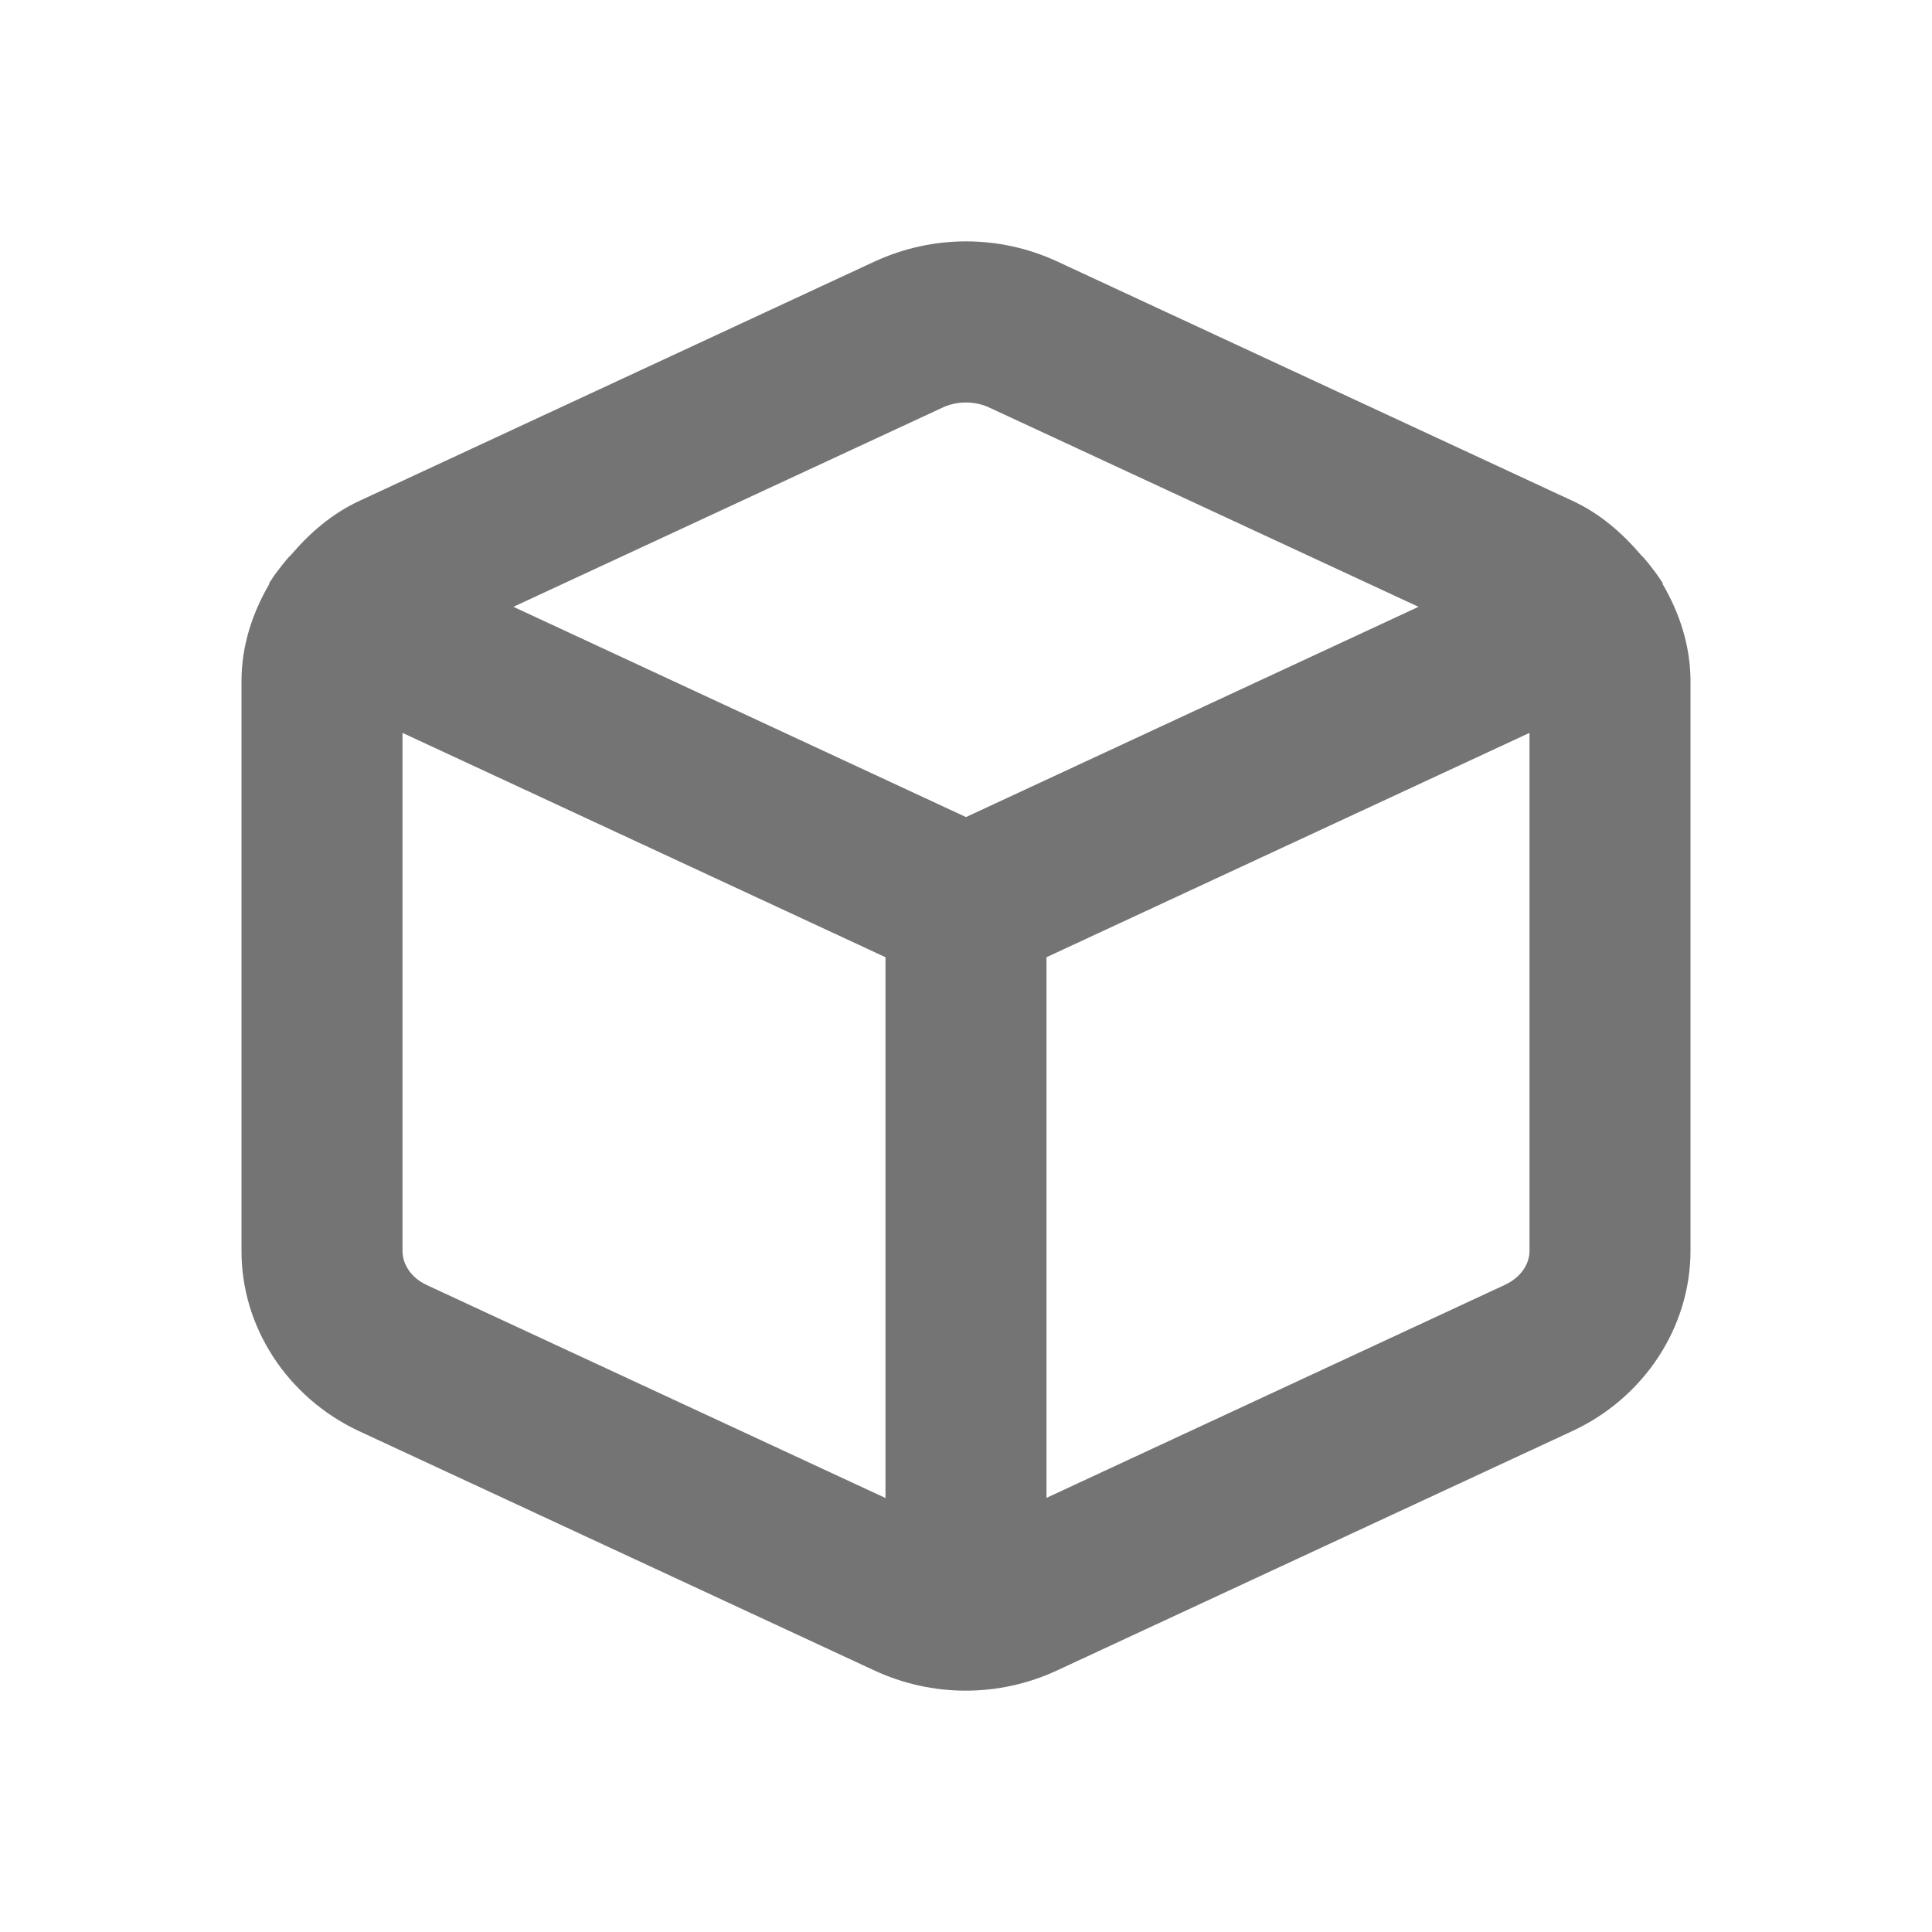 <svg width="24" height="24" viewBox="0 0 24 24" fill="none" xmlns="http://www.w3.org/2000/svg">
<path fill-rule="evenodd" clip-rule="evenodd" d="M18.69 15.963L13 18.607V11.891L19 9.104V15.539C19 15.713 18.882 15.875 18.69 15.963ZM5.303 15.964C5.114 15.876 4.998 15.714 5 15.532V9.104L11 11.891V18.609L5.303 15.964ZM11.707 5.064C11.798 5.021 11.899 5 12 5C12.1 5 12.201 5.021 12.292 5.064L17.621 7.538L12 10.15L6.378 7.538L11.707 5.064ZM20.656 7.259C20.653 7.251 20.654 7.242 20.65 7.234C20.647 7.226 20.639 7.221 20.634 7.213C20.588 7.137 20.532 7.07 20.479 7C20.448 6.966 20.423 6.928 20.389 6.899C20.154 6.623 19.877 6.38 19.533 6.221L13.133 3.248C13.132 3.248 13.131 3.248 13.131 3.247C12.412 2.915 11.587 2.916 10.866 3.248L4.469 6.22C4.125 6.379 3.847 6.621 3.612 6.897C3.575 6.928 3.548 6.97 3.515 7.007C3.463 7.074 3.41 7.139 3.366 7.211C3.361 7.22 3.353 7.226 3.349 7.234C3.345 7.243 3.346 7.252 3.342 7.261C3.131 7.623 3 8.03 3 8.458V15.525C2.992 16.475 3.564 17.359 4.458 17.777L10.857 20.749C11.219 20.918 11.607 21.002 11.996 21.002C12.384 21.002 12.772 20.918 13.133 20.75L19.53 17.778C20.422 17.366 20.999 16.488 21 15.54V8.457C20.999 8.029 20.868 7.622 20.656 7.259Z" fill="#747474"/>
</svg>
